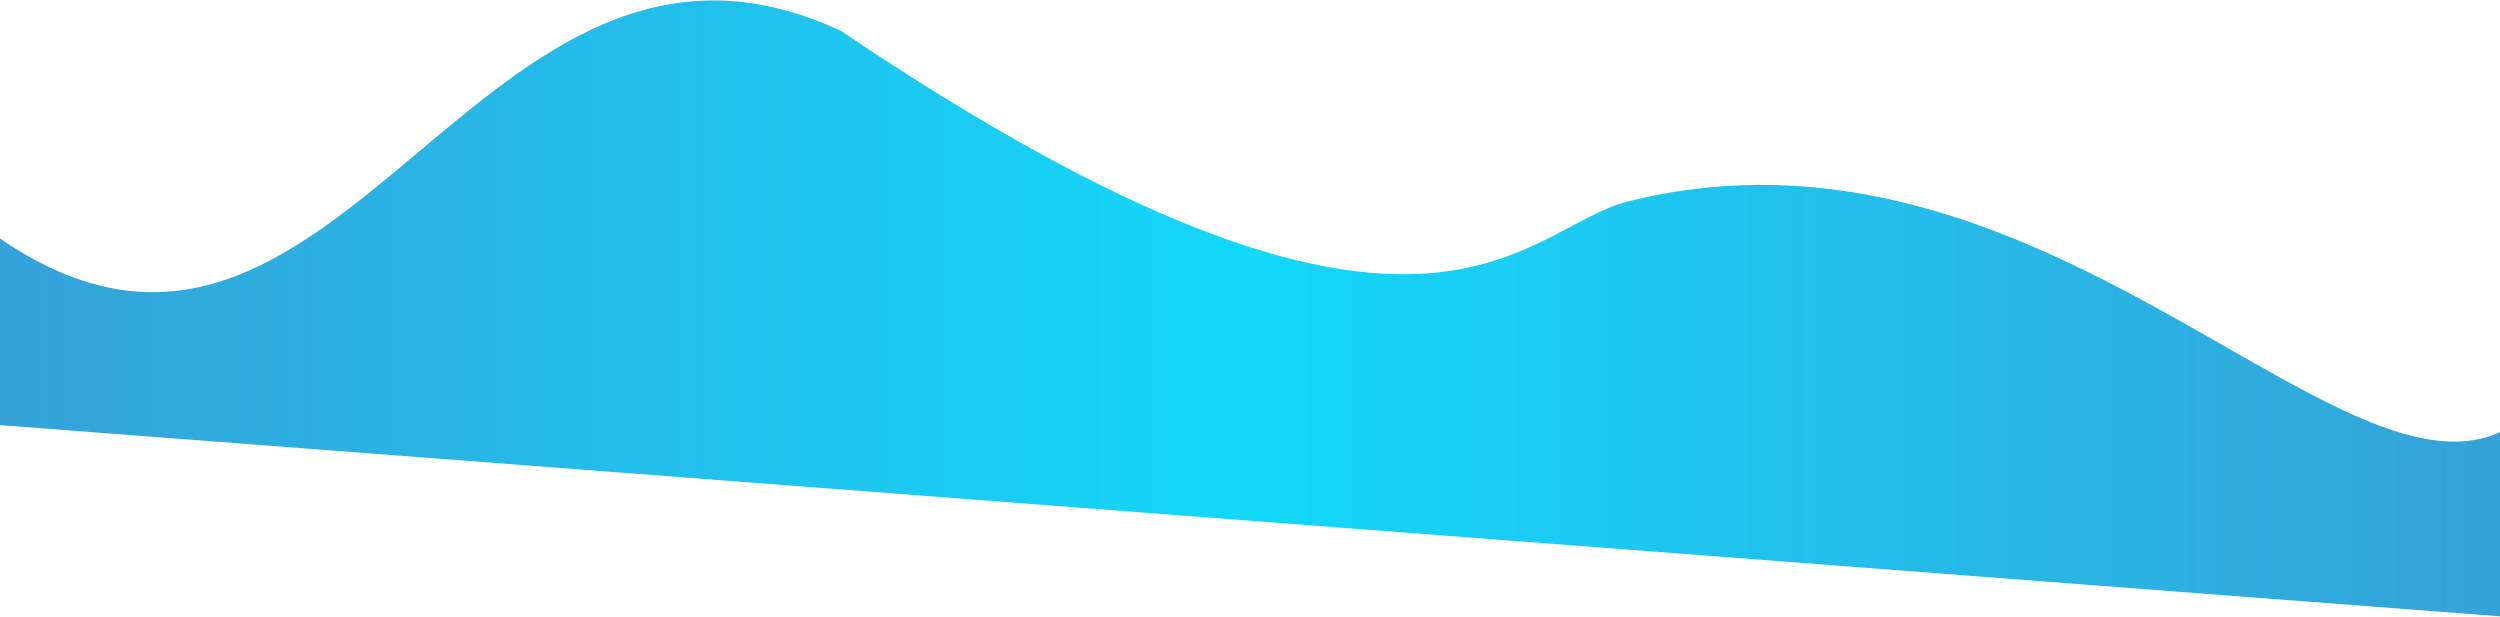 <svg xmlns="http://www.w3.org/2000/svg" width="1920" height="474" fill="none" xmlns:v="https://vecta.io/nano"><path d="M0 183.185c261.5 178.88 365.5-290.618 646-159.338 449 302.644 521.5 151.492 604.5 130.778 314-78.36 541.5 235.787 669.5 177.214v141.5L0 326.5V183.185z" fill="url(#A)"/><defs><linearGradient id="A" x1="0" y1="236.838" x2="1920" y2="236.838" gradientUnits="userSpaceOnUse"><stop stop-color="#35a2d8"/><stop offset=".5" stop-color="#12d8fa"/><stop offset="1" stop-color="#35a2d8"/></linearGradient></defs></svg>